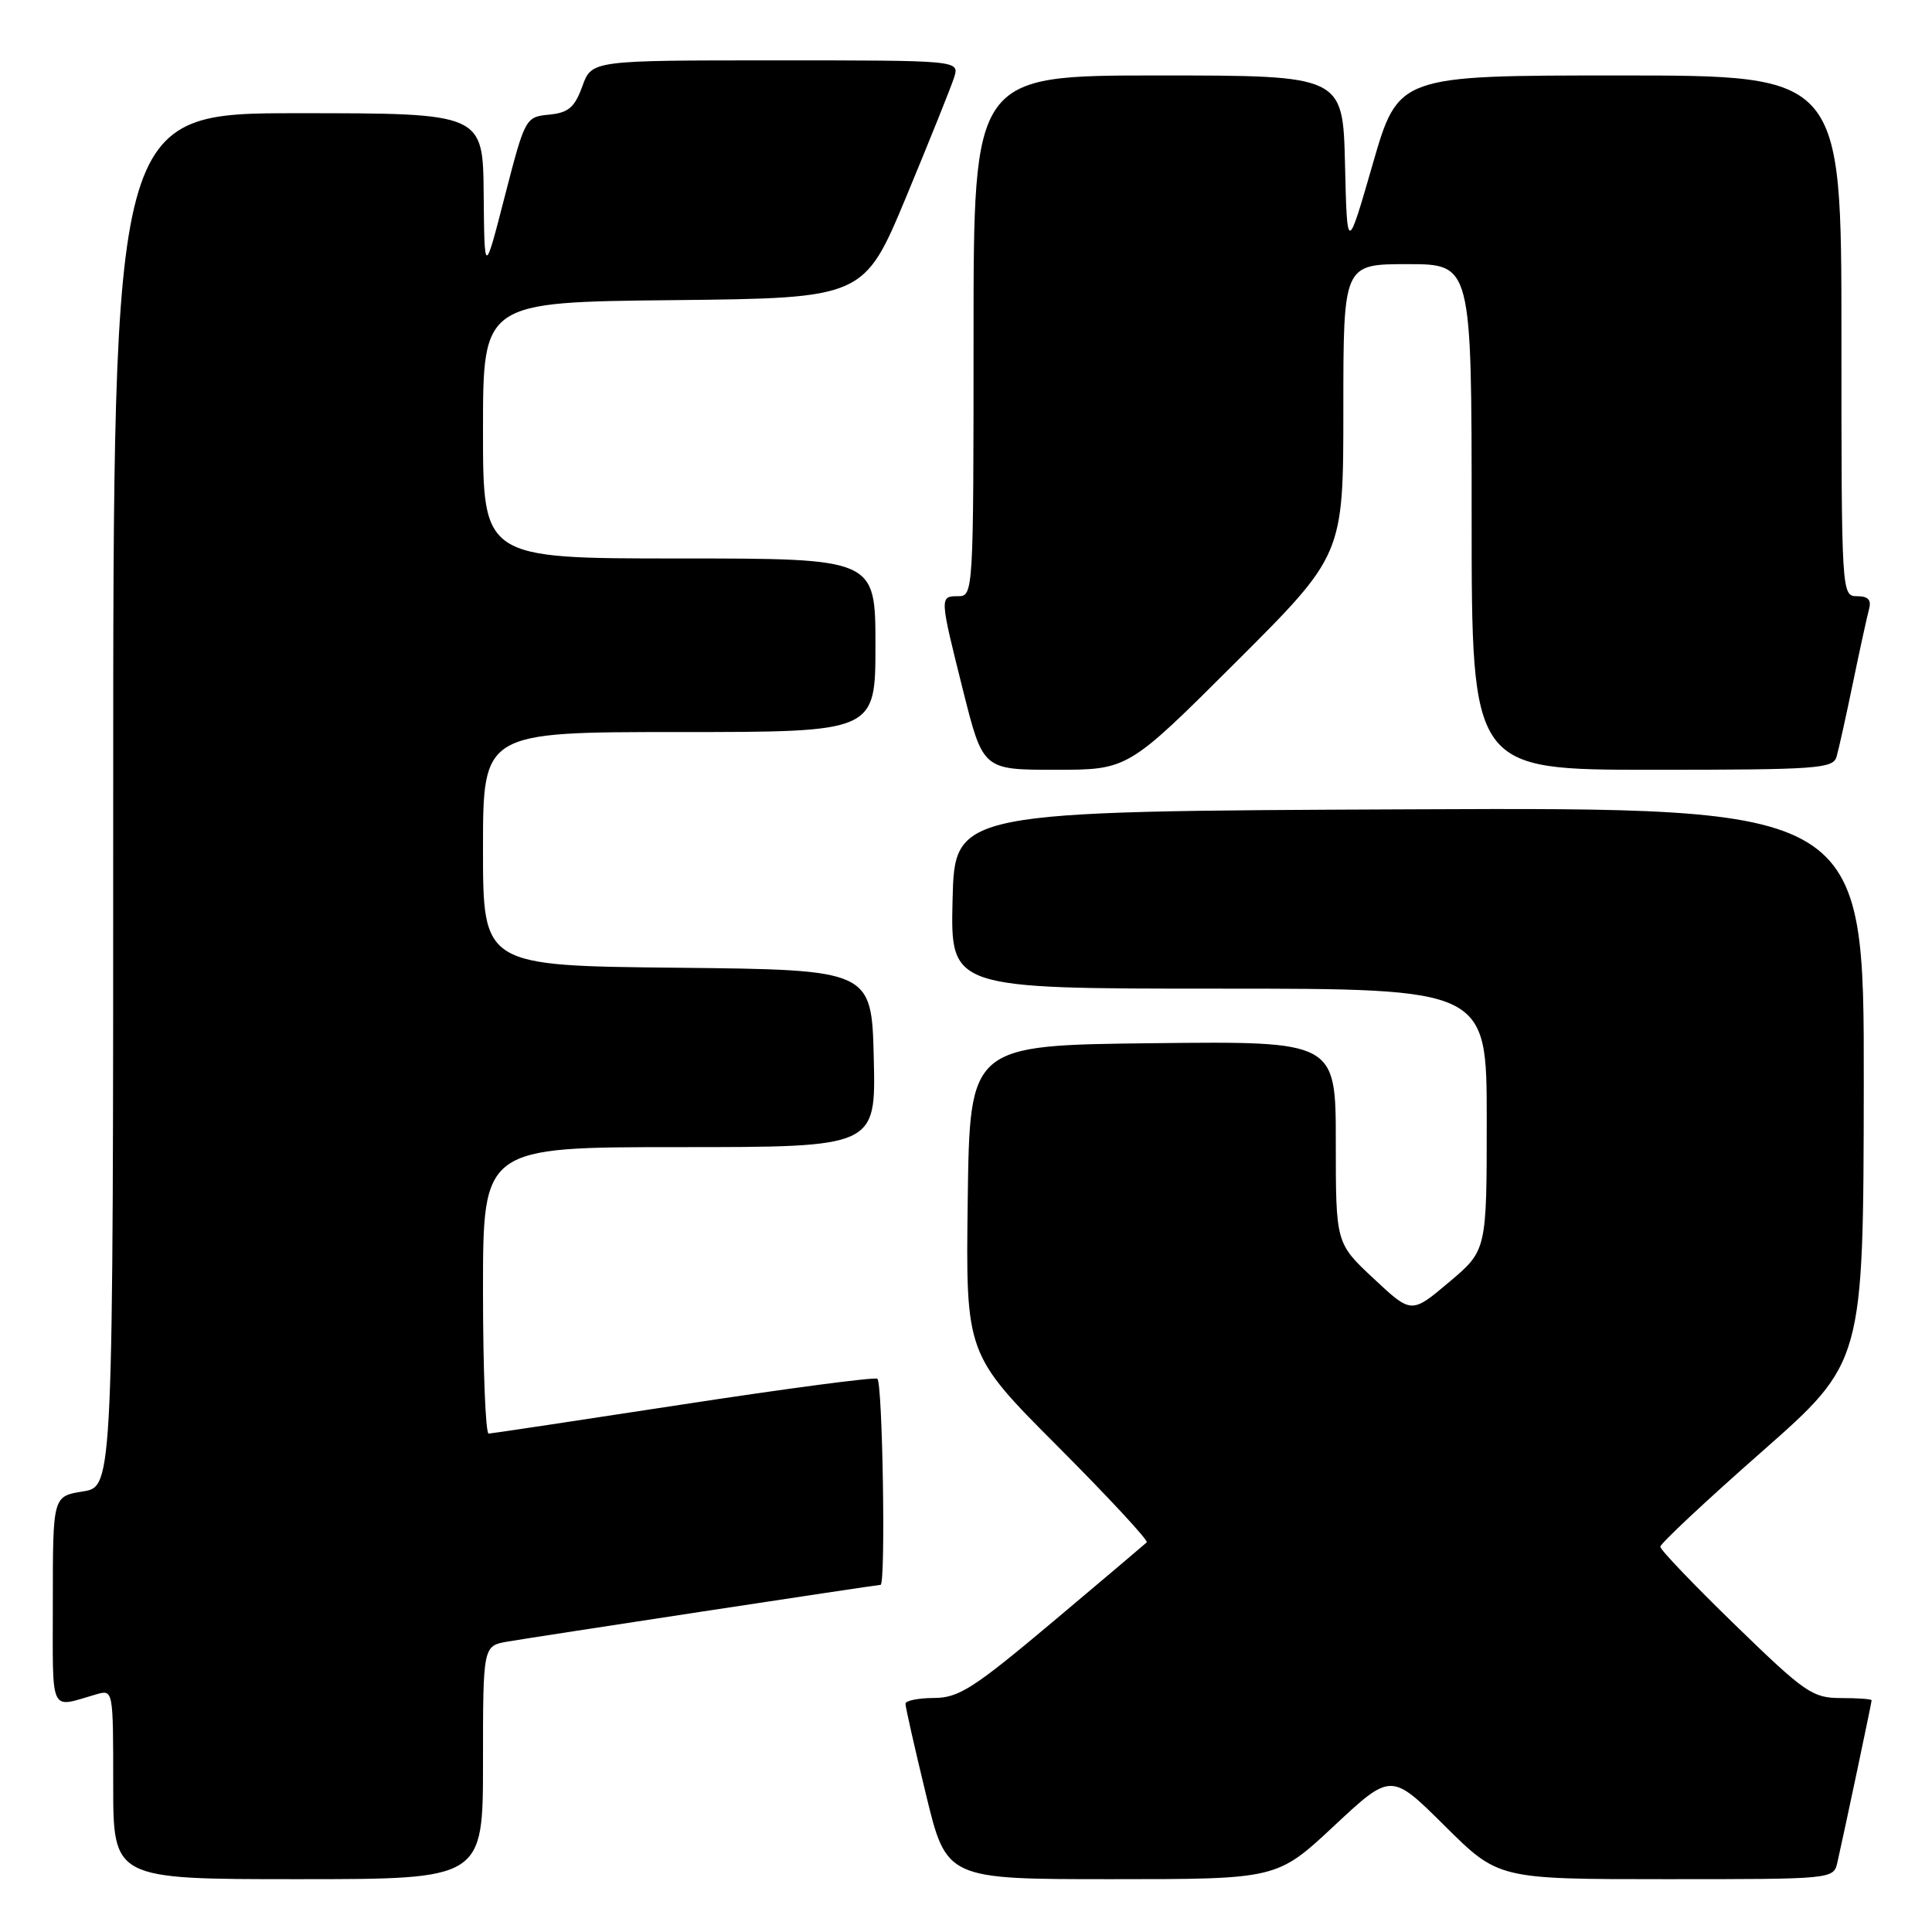 <?xml version="1.0" encoding="UTF-8" standalone="no"?>
<!DOCTYPE svg PUBLIC "-//W3C//DTD SVG 1.1//EN" "http://www.w3.org/Graphics/SVG/1.1/DTD/svg11.dtd" >
<svg xmlns="http://www.w3.org/2000/svg" xmlns:xlink="http://www.w3.org/1999/xlink" version="1.1" viewBox="0 0 256 256">
 <g >
 <path fill="currentColor"
d=" M 64.00 233.55 C 64.00 218.09 64.00 218.09 67.25 217.52 C 70.80 216.91 116.17 210.00 116.68 210.00 C 117.38 210.00 116.95 183.09 116.25 182.69 C 115.84 182.45 104.25 183.98 90.50 186.09 C 76.75 188.20 65.16 189.94 64.75 189.96 C 64.34 189.98 64.00 181.45 64.00 171.00 C 64.00 152.00 64.00 152.00 90.03 152.00 C 116.06 152.00 116.06 152.00 115.78 140.25 C 115.50 128.50 115.50 128.50 89.75 128.23 C 64.00 127.97 64.00 127.97 64.00 112.48 C 64.00 97.00 64.00 97.00 90.00 97.00 C 116.00 97.00 116.00 97.00 116.00 85.50 C 116.00 74.00 116.00 74.00 90.00 74.00 C 64.00 74.00 64.00 74.00 64.00 57.02 C 64.00 40.03 64.00 40.03 89.25 39.77 C 114.49 39.50 114.49 39.50 120.11 26.00 C 123.19 18.57 126.04 11.49 126.43 10.25 C 127.13 8.00 127.13 8.00 102.77 8.00 C 78.40 8.00 78.40 8.00 77.16 11.44 C 76.14 14.24 75.33 14.94 72.76 15.19 C 69.63 15.50 69.57 15.61 66.89 26.00 C 64.19 36.50 64.19 36.50 64.09 25.75 C 64.00 15.00 64.00 15.00 39.50 15.00 C 15.00 15.00 15.00 15.00 15.00 105.99 C 15.00 196.98 15.00 196.98 11.00 197.62 C 7.00 198.26 7.00 198.26 7.00 212.20 C 7.00 227.45 6.47 226.32 12.75 224.51 C 15.00 223.87 15.00 223.87 15.00 236.43 C 15.00 249.00 15.00 249.00 39.50 249.00 C 64.00 249.00 64.00 249.00 64.00 233.55 Z  M 176.77 241.94 C 184.33 234.88 184.33 234.88 191.44 241.94 C 198.55 249.00 198.55 249.00 220.75 249.00 C 242.96 249.00 242.96 249.00 243.47 246.75 C 244.40 242.65 248.00 225.60 248.00 225.30 C 248.00 225.13 246.18 225.00 243.95 225.00 C 240.17 225.00 239.20 224.33 229.95 215.35 C 224.48 210.04 220.00 205.36 220.00 204.95 C 220.00 204.53 226.06 198.86 233.46 192.35 C 246.91 180.50 246.91 180.50 246.96 143.74 C 247.00 106.98 247.00 106.98 186.75 107.24 C 126.50 107.50 126.50 107.50 126.22 119.25 C 125.94 131.00 125.94 131.00 161.47 131.00 C 197.00 131.00 197.00 131.00 197.00 148.34 C 197.00 165.69 197.00 165.69 192.01 169.89 C 187.02 174.10 187.02 174.10 182.01 169.41 C 177.00 164.73 177.00 164.73 177.00 151.35 C 177.00 137.96 177.00 137.96 152.75 138.23 C 128.50 138.50 128.50 138.50 128.23 158.96 C 127.96 179.43 127.96 179.43 140.18 191.68 C 146.90 198.42 152.20 204.13 151.95 204.37 C 151.70 204.61 146.10 209.35 139.50 214.90 C 128.98 223.74 127.04 224.98 123.75 224.99 C 121.69 225.00 119.99 225.34 119.98 225.75 C 119.97 226.16 121.19 231.56 122.69 237.75 C 125.41 249.00 125.41 249.00 147.31 249.00 C 169.21 249.00 169.21 249.00 176.77 241.94 Z  M 163.74 87.76 C 178.00 73.53 178.00 73.53 178.00 54.26 C 178.00 35.00 178.00 35.00 186.50 35.00 C 195.00 35.00 195.00 35.00 195.00 68.50 C 195.00 102.00 195.00 102.00 218.93 102.00 C 240.87 102.00 242.91 101.85 243.36 100.25 C 243.64 99.29 244.61 94.90 245.52 90.50 C 246.43 86.10 247.39 81.71 247.65 80.75 C 248.00 79.49 247.55 79.00 246.07 79.00 C 244.02 79.00 244.00 78.71 244.00 44.50 C 244.00 10.00 244.00 10.00 214.64 10.00 C 185.28 10.00 185.28 10.00 181.89 21.75 C 178.50 33.50 178.50 33.50 178.22 21.75 C 177.94 10.00 177.94 10.00 153.47 10.00 C 129.00 10.00 129.00 10.00 129.00 44.50 C 129.00 78.33 128.96 79.00 127.00 79.00 C 124.48 79.00 124.48 78.98 127.62 91.53 C 130.25 102.00 130.25 102.00 139.86 102.00 C 149.47 102.00 149.47 102.00 163.74 87.76 Z "/>
</g>
</svg>